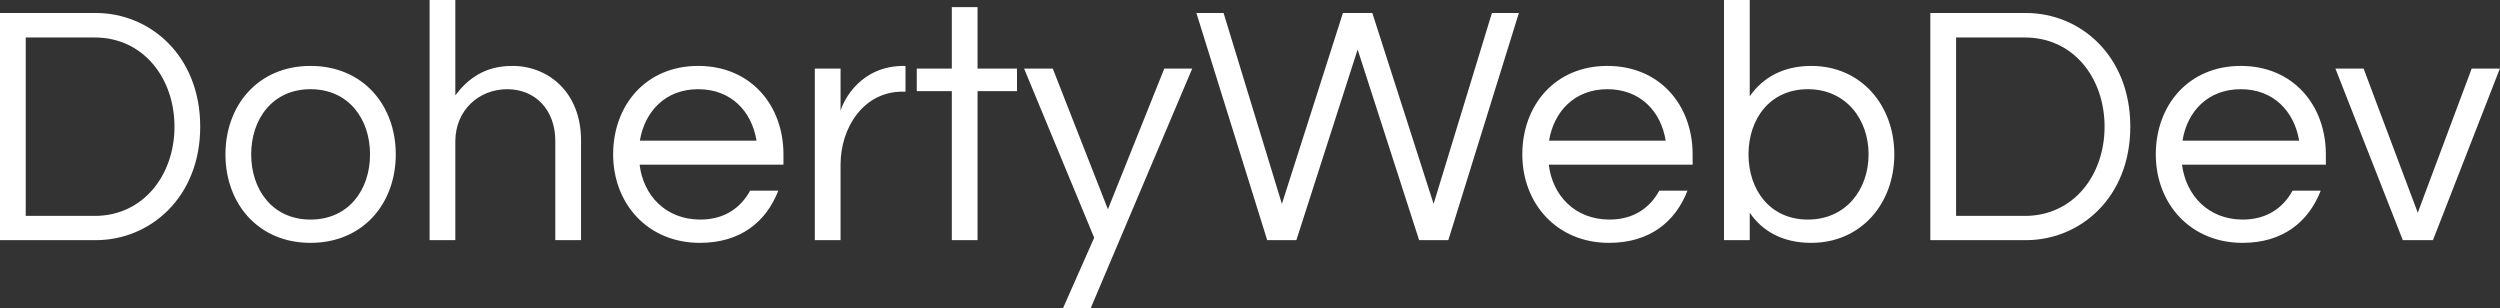 <svg data-v-423bf9ae="" xmlns="http://www.w3.org/2000/svg" viewBox="0 0 486.921 60" class="font"><rect x="0" y="0" width="486.921" height="60" fill="#333333" stroke="none"/><!----><!----><!----><g data-v-423bf9ae="" id="fb09c5ce-3870-4b36-adba-4b1b3b58b5b2" fill="white" transform="matrix(4.773,0,0,4.773,-5.394,-8.019)"><path d="M5.04 2.21L1.13 2.21L1.13 11.48L5.04 11.48C7.25 11.48 9.30 9.74 9.30 6.85C9.30 3.95 7.25 2.21 5.04 2.21ZM5.00 10.49L2.18 10.49L2.18 3.21L5.00 3.21C6.97 3.21 8.25 4.86 8.25 6.85C8.25 8.83 6.97 10.49 5.00 10.49ZM13.80 4.37C11.66 4.37 10.33 5.98 10.33 7.98C10.33 9.98 11.66 11.59 13.80 11.59C15.95 11.59 17.28 9.98 17.28 7.98C17.28 5.98 15.95 4.37 13.80 4.37ZM13.80 10.64C12.25 10.64 11.38 9.42 11.38 7.98C11.38 6.54 12.25 5.32 13.80 5.32C15.36 5.32 16.23 6.54 16.23 7.98C16.23 9.42 15.36 10.64 13.80 10.64ZM18.66 1.68L18.66 11.48L19.71 11.48L19.71 7.45C19.71 6.19 20.66 5.32 21.83 5.32C22.97 5.32 23.79 6.16 23.79 7.43L23.79 11.48L24.84 11.48L24.84 7.41C24.84 5.42 23.48 4.37 22.04 4.37C20.90 4.37 20.22 4.90 19.71 5.57L19.71 1.68ZM29.71 10.64C28.29 10.64 27.38 9.65 27.23 8.40L33.10 8.40L33.10 7.98C33.10 5.98 31.77 4.37 29.62 4.37C27.48 4.37 26.15 5.98 26.15 7.98C26.15 9.98 27.55 11.59 29.69 11.59C31.36 11.59 32.40 10.72 32.89 9.46L31.74 9.46C31.36 10.16 30.69 10.64 29.71 10.64ZM29.62 5.32C30.97 5.32 31.81 6.23 32.00 7.42L27.24 7.42C27.44 6.23 28.28 5.32 29.62 5.32ZM38.01 4.37C36.27 4.37 35.57 5.73 35.43 6.20L35.43 4.48L34.38 4.48L34.38 11.48L35.43 11.48L35.43 8.40C35.43 6.86 36.39 5.42 37.95 5.42L38.08 5.42L38.08 4.37ZM41.02 11.48L41.02 5.40L42.63 5.40L42.63 4.48L41.02 4.48L41.02 1.97L39.97 1.97L39.97 4.48L38.54 4.48L38.54 5.40L39.97 5.40L39.97 11.48ZM49.78 4.48L48.64 4.48L46.34 10.22L44.09 4.48L42.92 4.48L45.78 11.38L44.51 14.25L45.64 14.25ZM56.53 3.70L59.04 11.48L60.23 11.48L63.11 2.21L62.01 2.21L59.63 10.00L57.13 2.21L55.93 2.21L53.44 10.00L51.06 2.21L49.95 2.21L52.84 11.48L54.03 11.48ZM66.81 10.64C65.39 10.64 64.48 9.65 64.33 8.40L70.20 8.40L70.20 7.98C70.20 5.98 68.87 4.37 66.72 4.37C64.58 4.37 63.25 5.98 63.25 7.98C63.25 9.98 64.65 11.59 66.79 11.59C68.46 11.59 69.50 10.72 69.99 9.46L68.84 9.46C68.46 10.16 67.79 10.64 66.81 10.64ZM66.72 5.32C68.07 5.32 68.91 6.23 69.10 7.42L64.34 7.42C64.54 6.23 65.38 5.32 66.72 5.32ZM75.04 4.37C73.88 4.37 73.05 4.86 72.53 5.61L72.53 1.68L71.48 1.68L71.48 11.48L72.53 11.48L72.53 10.36C73.05 11.12 73.88 11.59 75.04 11.59C77.08 11.59 78.43 9.98 78.43 7.98C78.43 5.98 77.08 4.37 75.04 4.37ZM74.90 10.64C73.35 10.64 72.48 9.42 72.48 7.98C72.48 6.54 73.35 5.32 74.90 5.32C76.45 5.32 77.38 6.54 77.38 7.98C77.38 9.42 76.45 10.64 74.90 10.64ZM83.80 2.21L79.90 2.21L79.90 11.48L83.80 11.48C86.02 11.48 88.06 9.74 88.06 6.85C88.06 3.95 86.02 2.21 83.80 2.21ZM83.76 10.49L80.95 10.49L80.95 3.21L83.76 3.21C85.74 3.21 87.01 4.86 87.01 6.85C87.01 8.83 85.74 10.49 83.76 10.49ZM92.65 10.64C91.24 10.64 90.33 9.65 90.17 8.40L96.04 8.40L96.04 7.98C96.04 5.98 94.71 4.37 92.57 4.37C90.43 4.37 89.10 5.98 89.10 7.98C89.10 9.98 90.50 11.59 92.64 11.59C94.30 11.59 95.34 10.72 95.83 9.46L94.68 9.46C94.30 10.16 93.63 10.64 92.65 10.64ZM92.57 5.32C93.91 5.32 94.75 6.23 94.95 7.42L90.19 7.42C90.38 6.23 91.22 5.32 92.57 5.32ZM101.99 4.48L99.79 10.36L97.58 4.48L96.43 4.48L99.18 11.48L100.41 11.48L103.14 4.48Z"></path></g><!----><!----></svg>